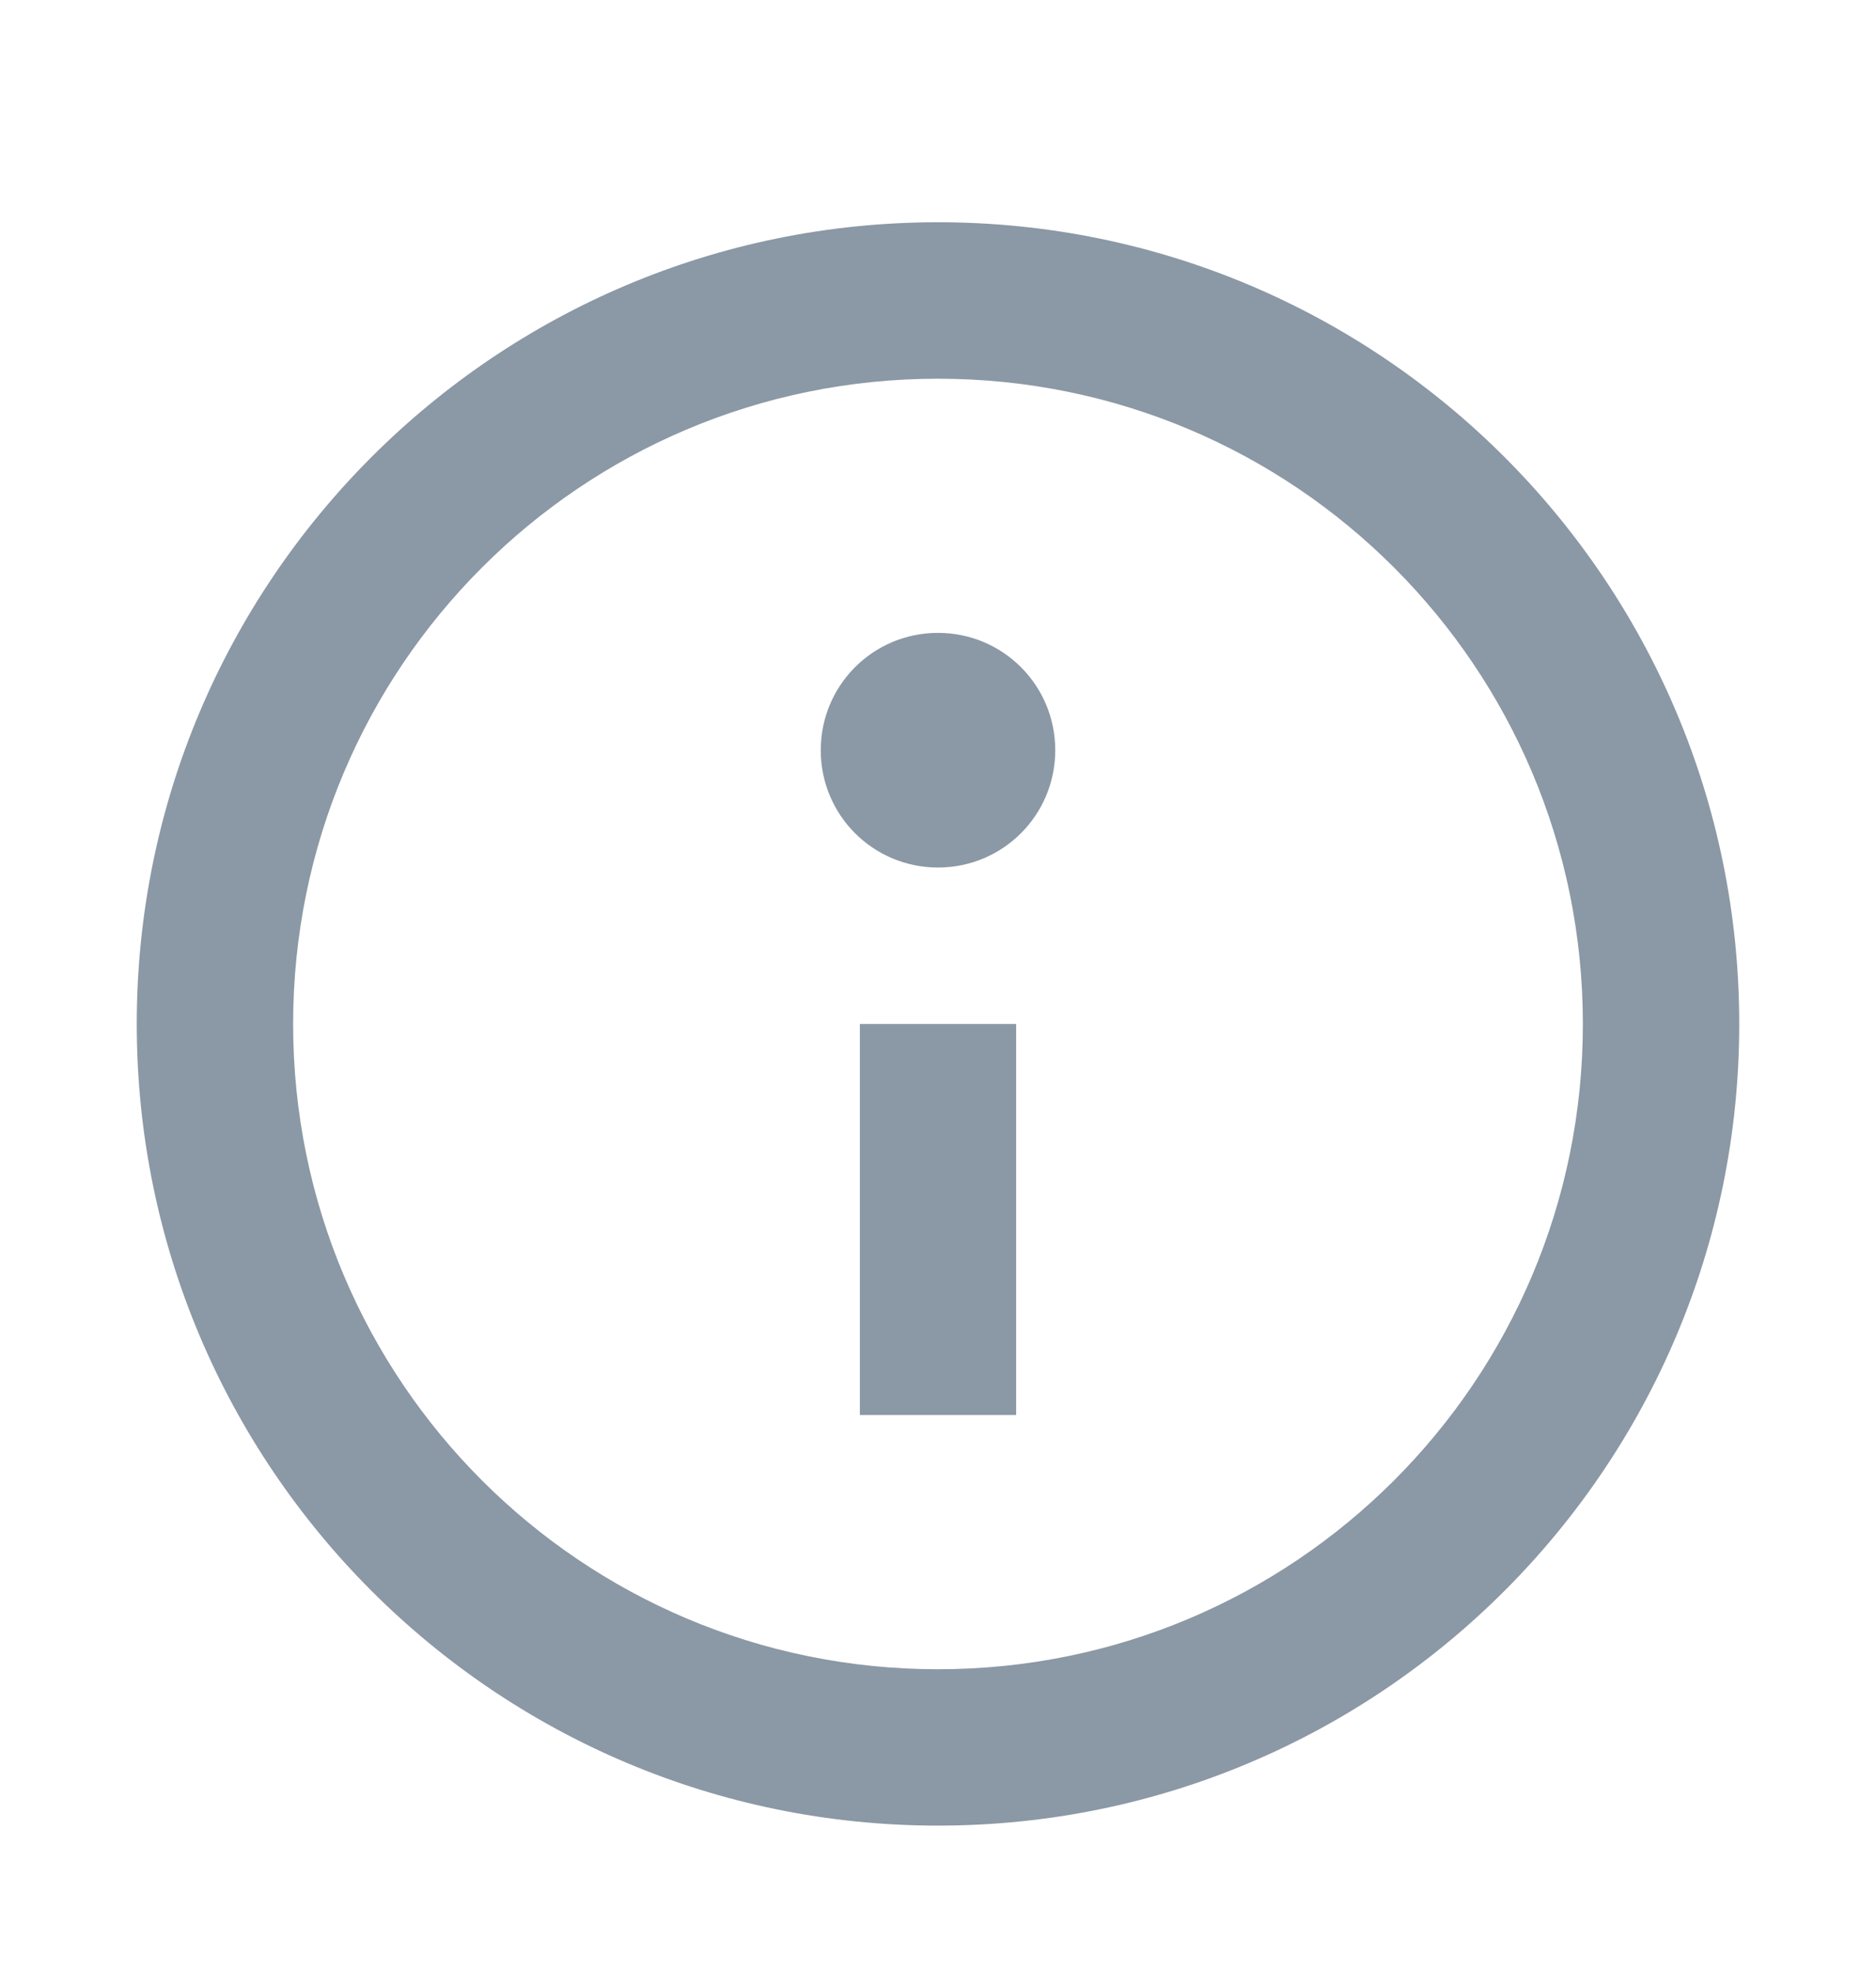 <svg width="20" height="21" viewBox="0 0 20 21" fill="none" xmlns="http://www.w3.org/2000/svg">
<g clip-path="url(#clip0_1_238)">
<path d="M11.25 7.993C11.25 8.685 10.692 9.243 10 9.243C9.308 9.243 8.75 8.685 8.75 7.993C8.75 7.301 9.308 6.743 10 6.743C10.692 6.743 11.25 7.301 11.25 7.993ZM10.833 15.076V10.91H9.167V15.076H10.833ZM10 19.451C14.717 19.451 18.542 15.627 18.542 10.91C18.542 6.193 14.717 2.368 10 2.368C5.283 2.368 1.458 6.193 1.458 10.91C1.458 15.627 5.283 19.451 10 19.451ZM16.875 10.91C16.875 14.71 13.8 17.785 10 17.785C6.2 17.785 3.125 14.71 3.125 10.91C3.125 7.11 6.2 4.035 10 4.035C13.8 4.035 16.875 7.11 16.875 10.91Z" fill="#8B98A5"/>
</g>
<defs>
<clipPath id="clip0_1_238">
<rect width="20" height="20" fill="white" transform="translate(0 0.91)"/>
</clipPath>
</defs>
</svg>
